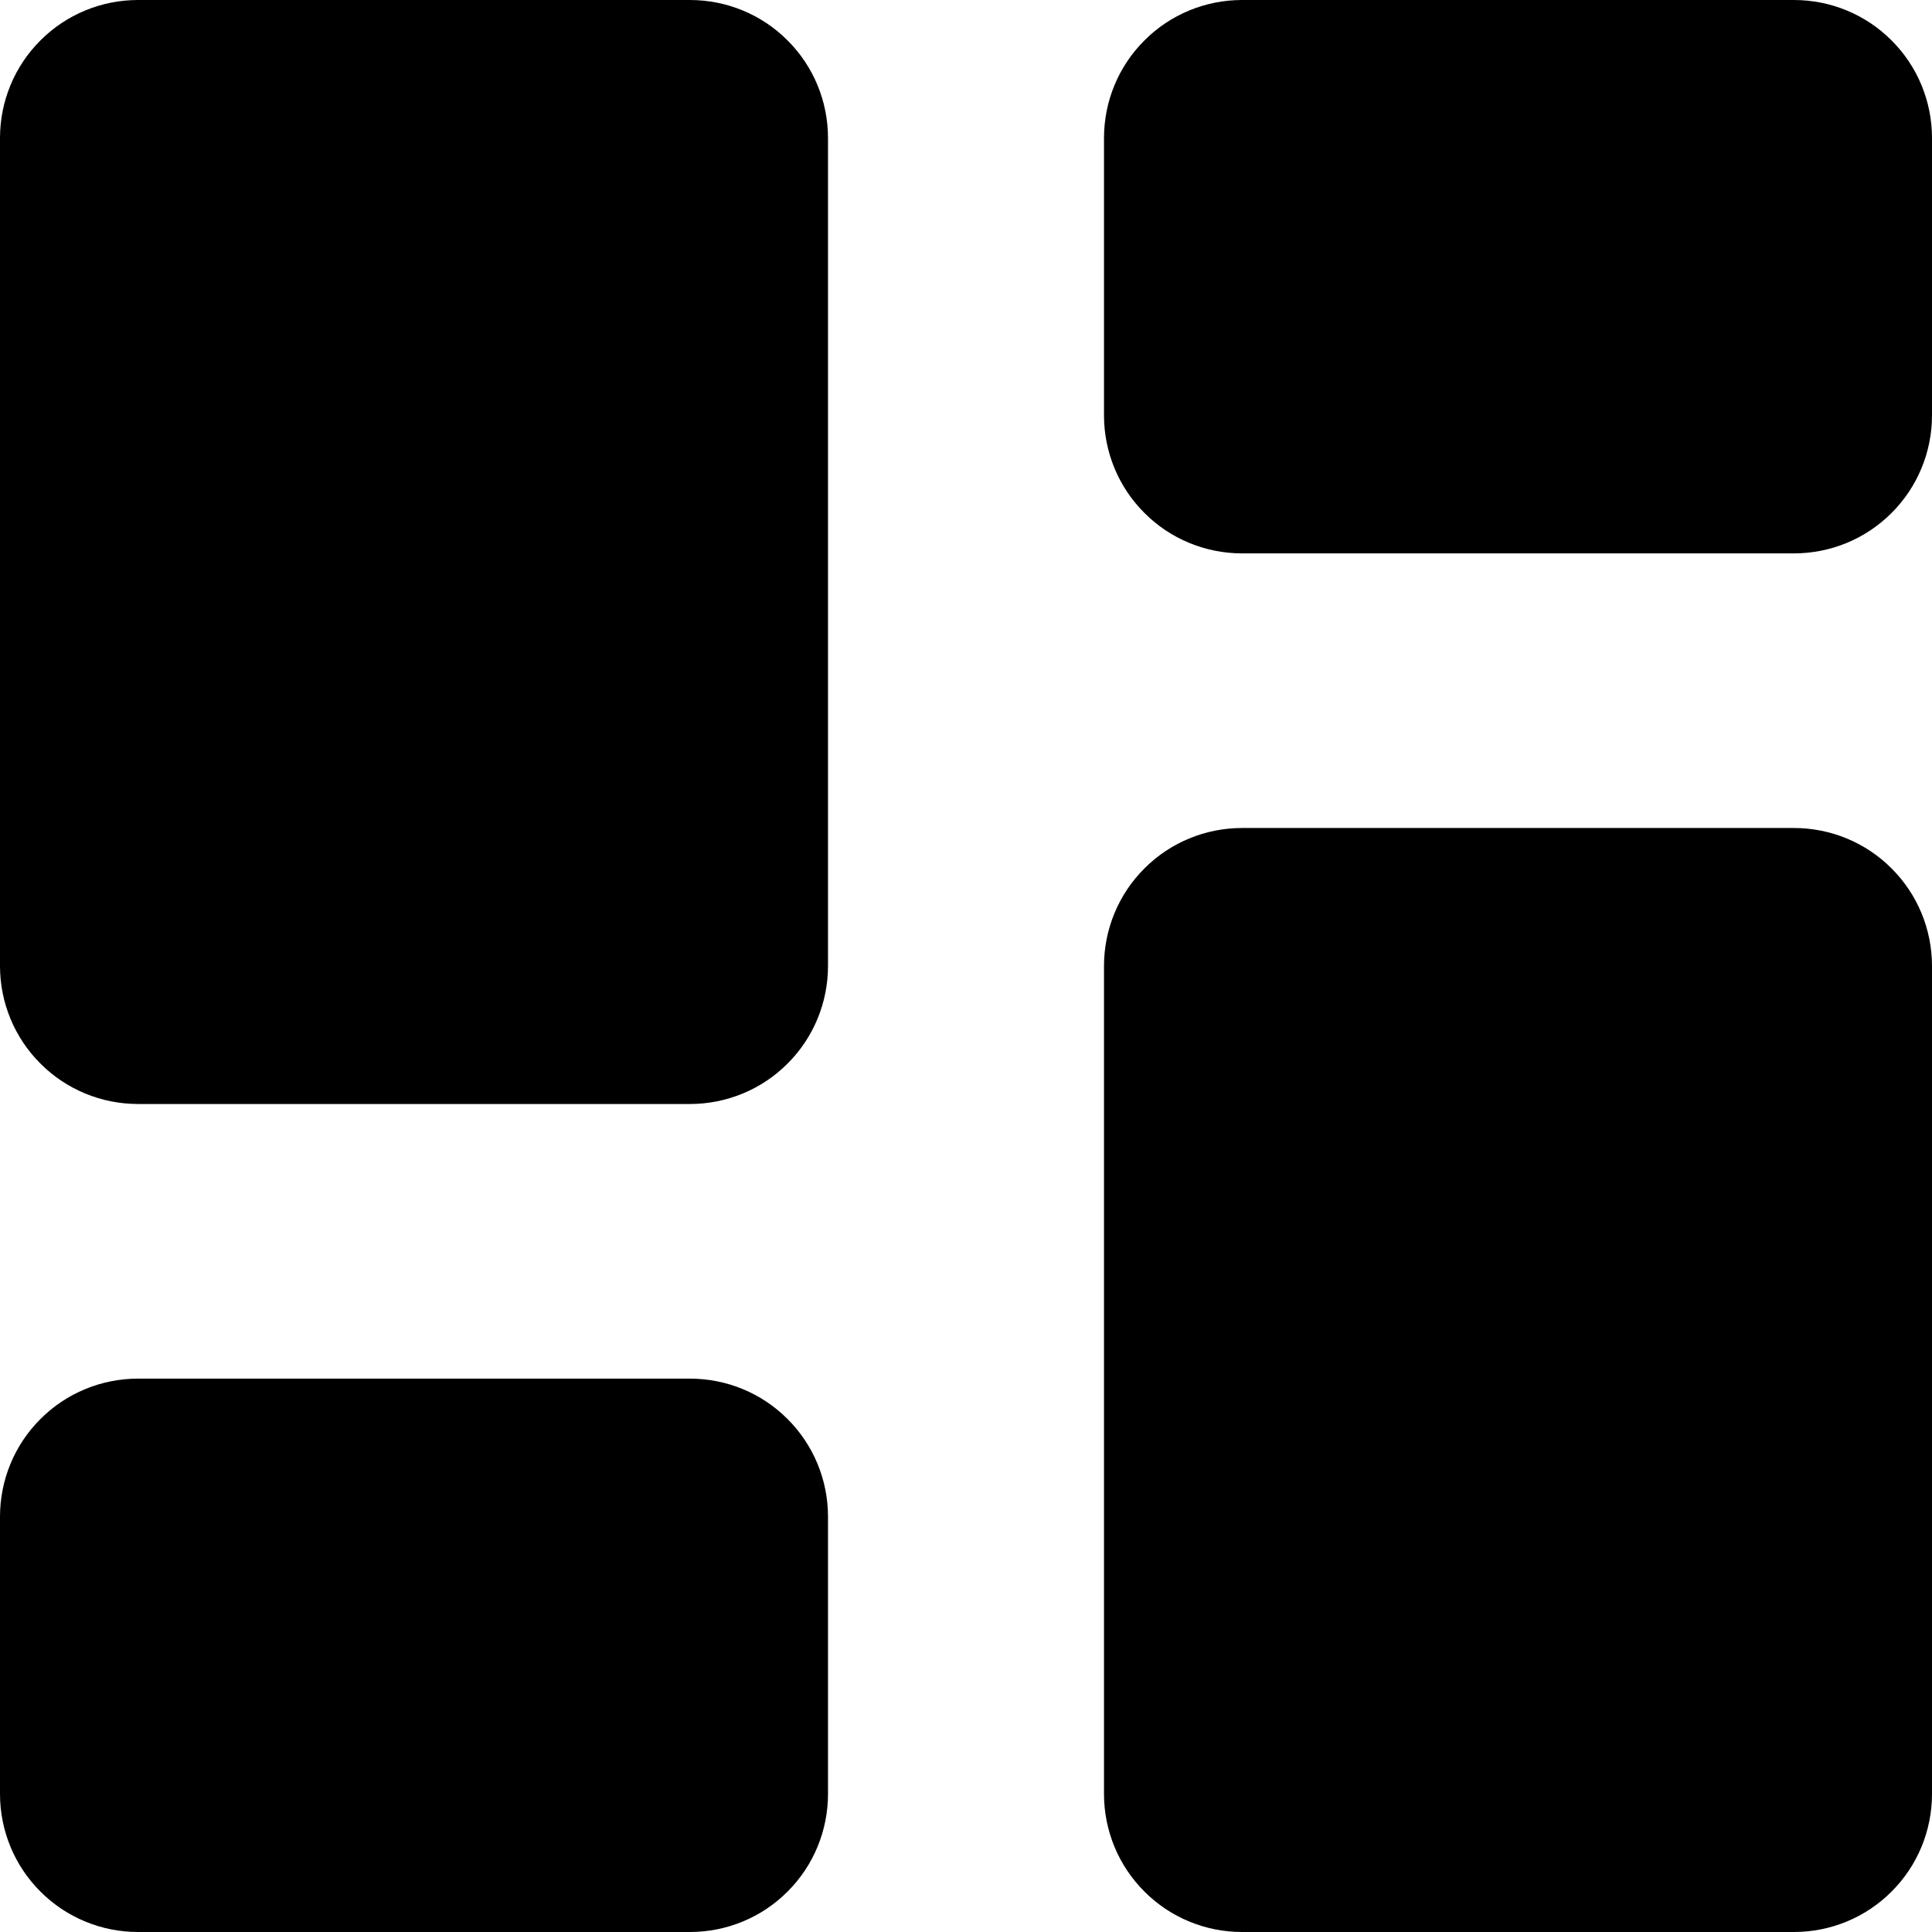 <svg width="14" height="14" viewBox="0 0 14 14" fill="none" xmlns="http://www.w3.org/2000/svg">
<g id="dashboard-select" clip-path="url(#clip0_2091_1668)">
<path id="Vector" fill-rule="evenodd" clip-rule="evenodd" d="M1 0C0.735 0 0.48 0.105 0.293 0.293C0.105 0.48 0 0.735 0 1L0 7C0 7.265 0.105 7.52 0.293 7.707C0.48 7.895 0.735 8 1 8H5C5.265 8 5.52 7.895 5.707 7.707C5.895 7.52 6 7.265 6 7V1C6 0.735 5.895 0.48 5.707 0.293C5.52 0.105 5.265 0 5 0L1 0ZM8 1C8 0.735 8.105 0.48 8.293 0.293C8.48 0.105 8.735 0 9 0L13 0C13.265 0 13.52 0.105 13.707 0.293C13.895 0.48 14 0.735 14 1V3.01C14 3.275 13.895 3.53 13.707 3.717C13.52 3.905 13.265 4.01 13 4.01H9C8.735 4.01 8.48 3.905 8.293 3.717C8.105 3.53 8 3.275 8 3.01V1ZM8 7C8 6.735 8.105 6.48 8.293 6.293C8.48 6.105 8.735 6 9 6H13C13.265 6 13.52 6.105 13.707 6.293C13.895 6.48 14 6.735 14 7V13C14 13.265 13.895 13.52 13.707 13.707C13.52 13.895 13.265 14 13 14H9C8.735 14 8.48 13.895 8.293 13.707C8.105 13.52 8 13.265 8 13V7ZM0 10.99C0 10.725 0.105 10.47 0.293 10.283C0.48 10.095 0.735 9.99 1 9.99H5C5.265 9.99 5.52 10.095 5.707 10.283C5.895 10.47 6 10.725 6 10.99V13C6 13.265 5.895 13.52 5.707 13.707C5.52 13.895 5.265 14 5 14H1C0.735 14 0.48 13.895 0.293 13.707C0.105 13.52 0 13.265 0 13V10.99Z" fill="hsl(218, 32%, 67%)"/>
</g>
<defs>
<clipPath id="clip0_2091_1668">
<rect width="14" height="14" fill="white"/>
</clipPath>
</defs>
</svg>
